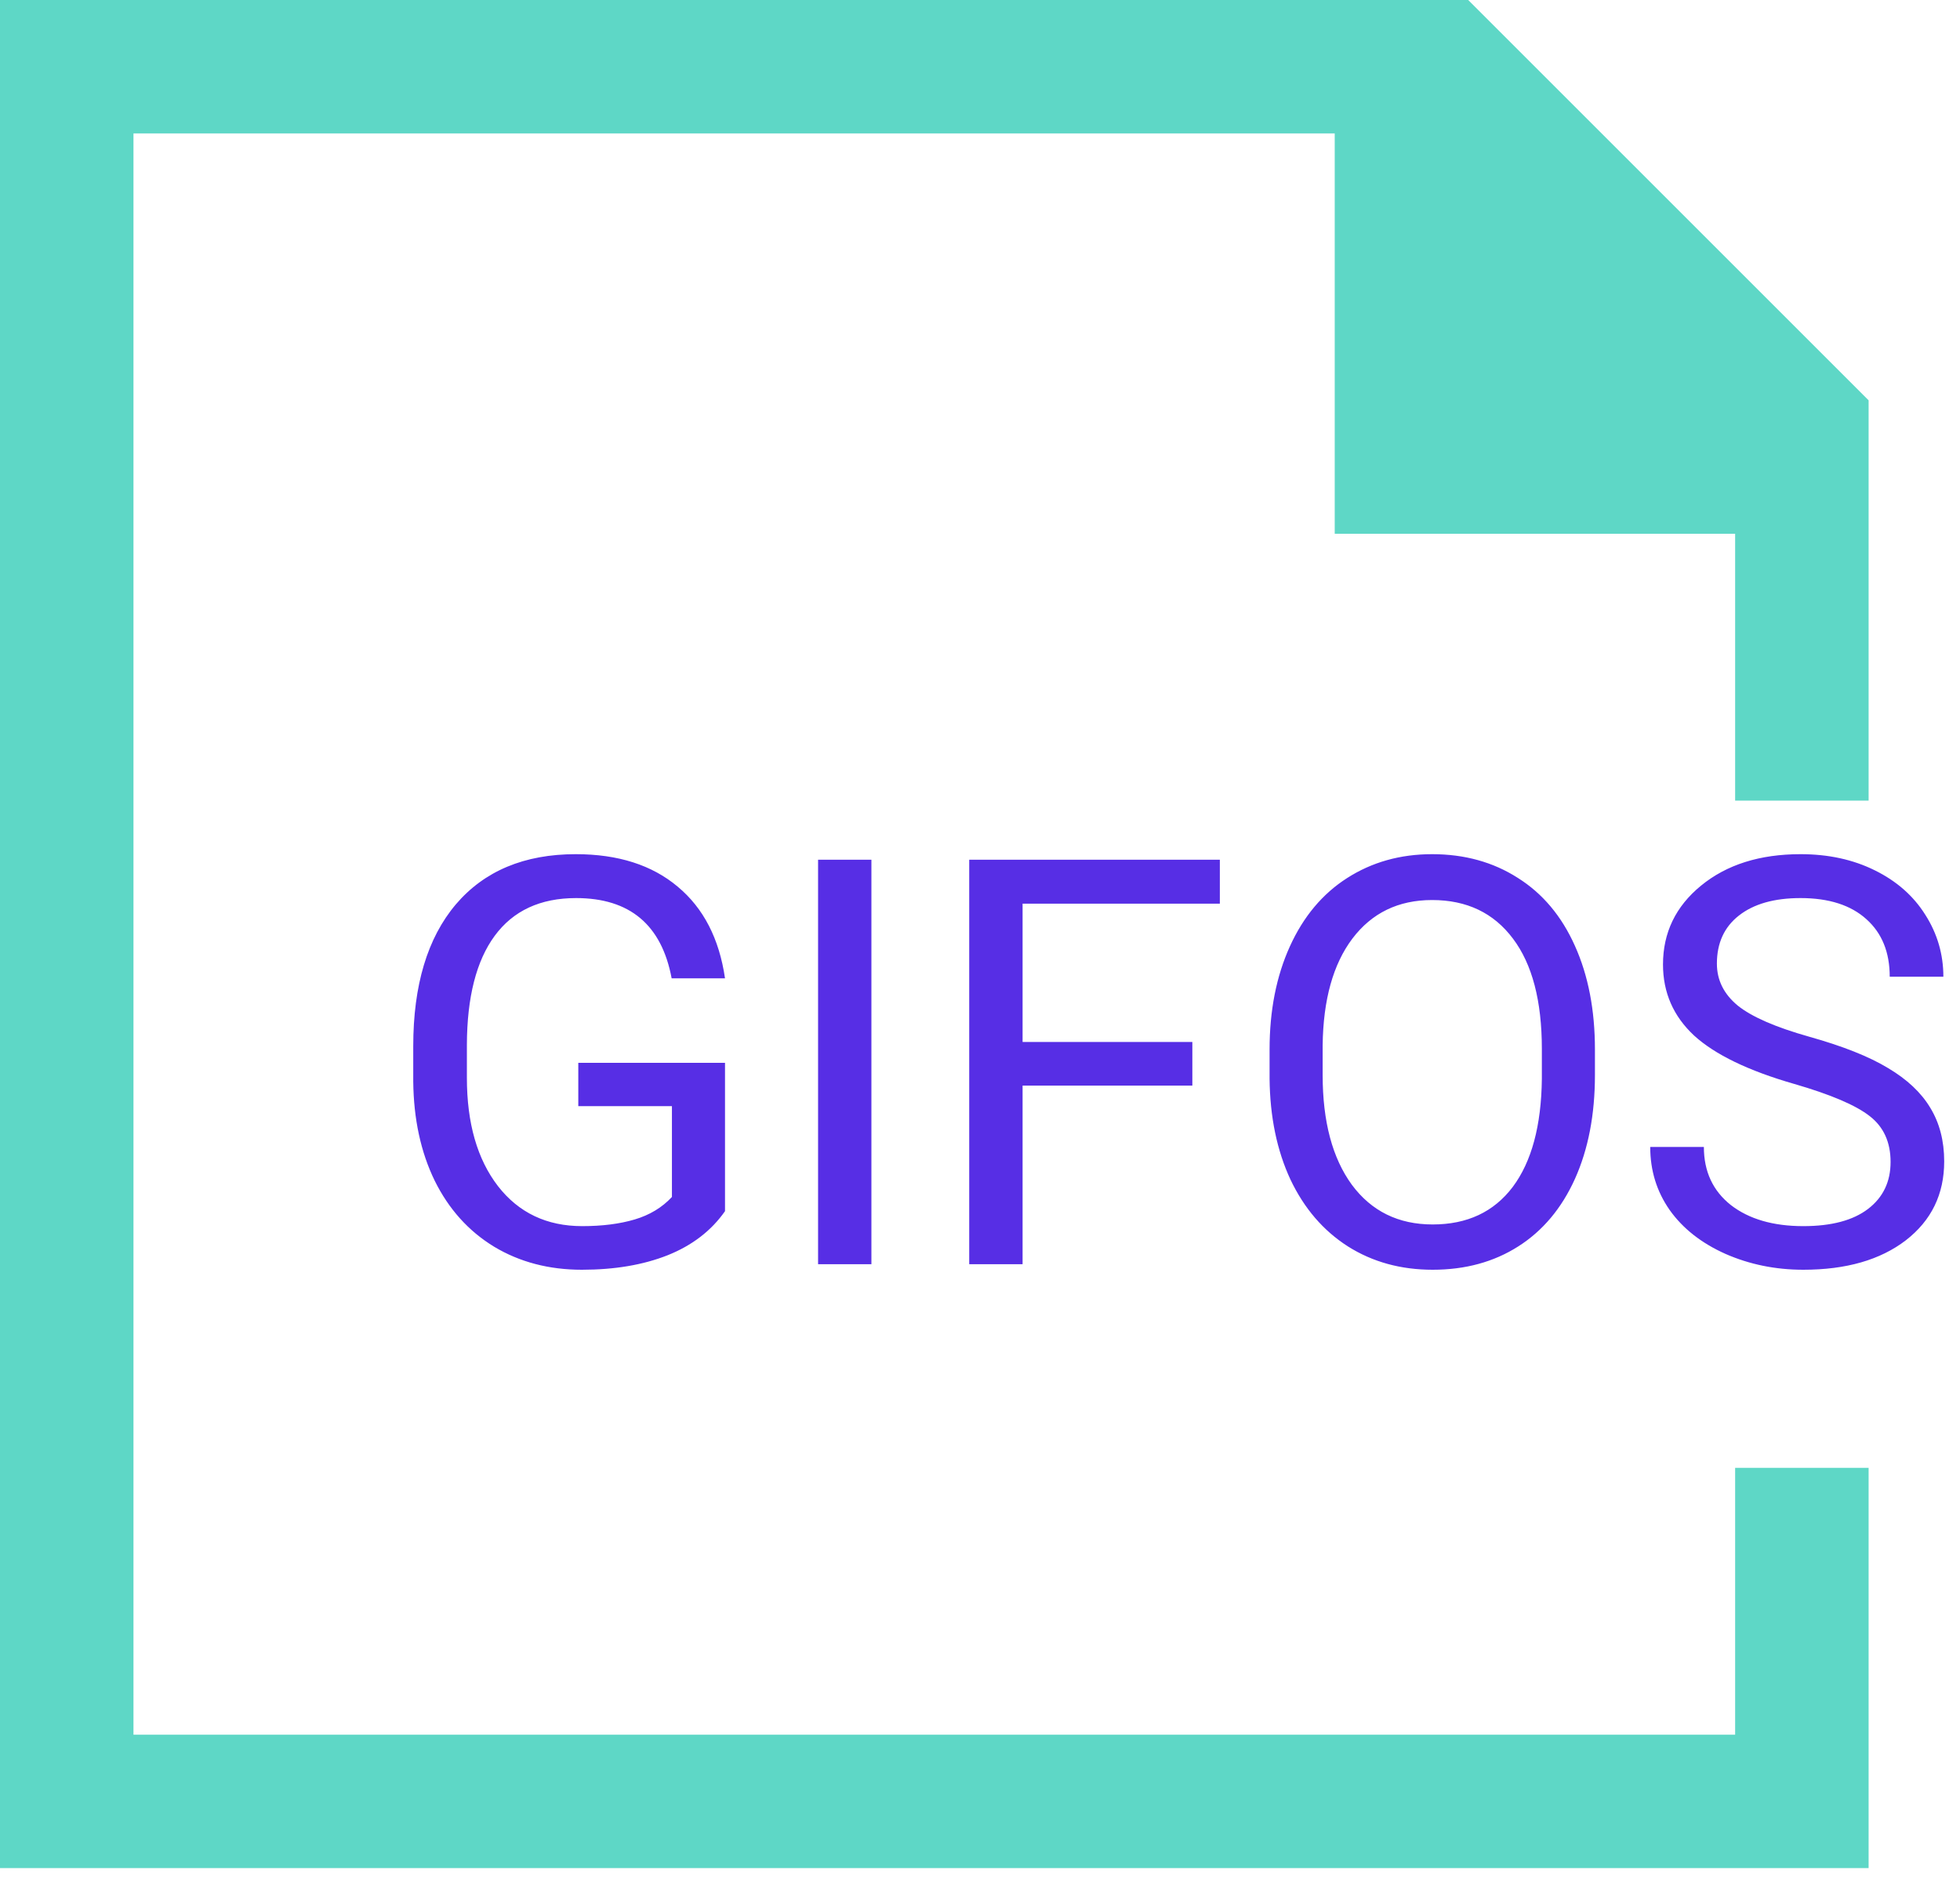
<svg width="62" height="60" viewBox="0 0 62 60" fill="none" xmlns="http://www.w3.org/2000/svg">
<path fill-rule="evenodd" clip-rule="evenodd" d="M0 0V59.109H59.109V46.443H54.887V54.887H4.222V4.222H42.221V16.888H54.887V25.333H59.109V12.666L46.443 0H0Z" fill="#5ED7C6"/>
<path d="M22.934 38.322C22.5 38.943 21.894 39.408 21.114 39.719C20.341 40.024 19.439 40.176 18.407 40.176C17.364 40.176 16.439 39.933 15.63 39.447C14.821 38.954 14.194 38.257 13.749 37.355C13.31 36.452 13.084 35.406 13.072 34.217V33.101C13.072 31.173 13.521 29.679 14.417 28.618C15.319 27.558 16.585 27.027 18.214 27.027C19.55 27.027 20.625 27.37 21.439 28.056C22.254 28.735 22.752 29.702 22.934 30.956H21.246C20.93 29.263 19.922 28.416 18.223 28.416C17.092 28.416 16.233 28.815 15.648 29.611C15.067 30.402 14.774 31.551 14.769 33.057V34.103C14.769 35.538 15.097 36.681 15.753 37.531C16.409 38.374 17.297 38.796 18.416 38.796C19.049 38.796 19.602 38.726 20.077 38.585C20.552 38.444 20.944 38.207 21.255 37.873V34.999H18.293V33.628H22.934V38.322ZM27.565 40H25.878V27.203H27.565V40ZM37.717 34.349H32.347V40H30.659V27.203H38.587V28.592H32.347V32.969H37.717V34.349ZM50.452 34.015C50.452 35.269 50.241 36.364 49.819 37.302C49.398 38.234 48.8 38.946 48.026 39.438C47.253 39.93 46.351 40.176 45.319 40.176C44.312 40.176 43.418 39.93 42.639 39.438C41.859 38.94 41.253 38.234 40.819 37.319C40.392 36.4 40.172 35.336 40.16 34.129V33.206C40.16 31.976 40.374 30.889 40.802 29.945C41.23 29.002 41.833 28.281 42.612 27.783C43.398 27.279 44.294 27.027 45.302 27.027C46.327 27.027 47.23 27.277 48.009 27.775C48.794 28.267 49.398 28.985 49.819 29.928C50.241 30.865 50.452 31.958 50.452 33.206V34.015ZM48.773 33.189C48.773 31.671 48.469 30.508 47.859 29.699C47.25 28.885 46.398 28.478 45.302 28.478C44.235 28.478 43.395 28.885 42.779 29.699C42.17 30.508 41.856 31.633 41.839 33.074V34.015C41.839 35.486 42.147 36.643 42.762 37.486C43.383 38.324 44.235 38.743 45.319 38.743C46.409 38.743 47.253 38.348 47.851 37.557C48.448 36.76 48.756 35.62 48.773 34.138V33.189ZM56.754 34.296C55.307 33.88 54.252 33.37 53.59 32.767C52.934 32.157 52.605 31.407 52.605 30.517C52.605 29.509 53.007 28.677 53.81 28.021C54.618 27.359 55.667 27.027 56.956 27.027C57.835 27.027 58.617 27.197 59.303 27.537C59.994 27.877 60.527 28.346 60.902 28.944C61.283 29.541 61.474 30.195 61.474 30.904H59.777C59.777 30.13 59.531 29.524 59.039 29.084C58.547 28.639 57.852 28.416 56.956 28.416C56.124 28.416 55.474 28.601 55.005 28.97C54.542 29.333 54.31 29.84 54.31 30.49C54.31 31.012 54.53 31.454 54.97 31.818C55.415 32.175 56.168 32.503 57.228 32.802C58.295 33.101 59.127 33.432 59.725 33.795C60.328 34.153 60.773 34.572 61.06 35.052C61.353 35.532 61.5 36.098 61.5 36.748C61.5 37.785 61.096 38.617 60.287 39.244C59.478 39.865 58.398 40.176 57.044 40.176C56.165 40.176 55.345 40.009 54.583 39.675C53.821 39.335 53.232 38.872 52.816 38.286C52.406 37.7 52.201 37.035 52.201 36.291H53.898C53.898 37.065 54.182 37.677 54.75 38.128C55.324 38.573 56.089 38.796 57.044 38.796C57.935 38.796 58.617 38.614 59.092 38.251C59.566 37.888 59.804 37.393 59.804 36.766C59.804 36.139 59.584 35.656 59.145 35.316C58.705 34.97 57.908 34.63 56.754 34.296Z" fill="#572EE5"/>
</svg>
